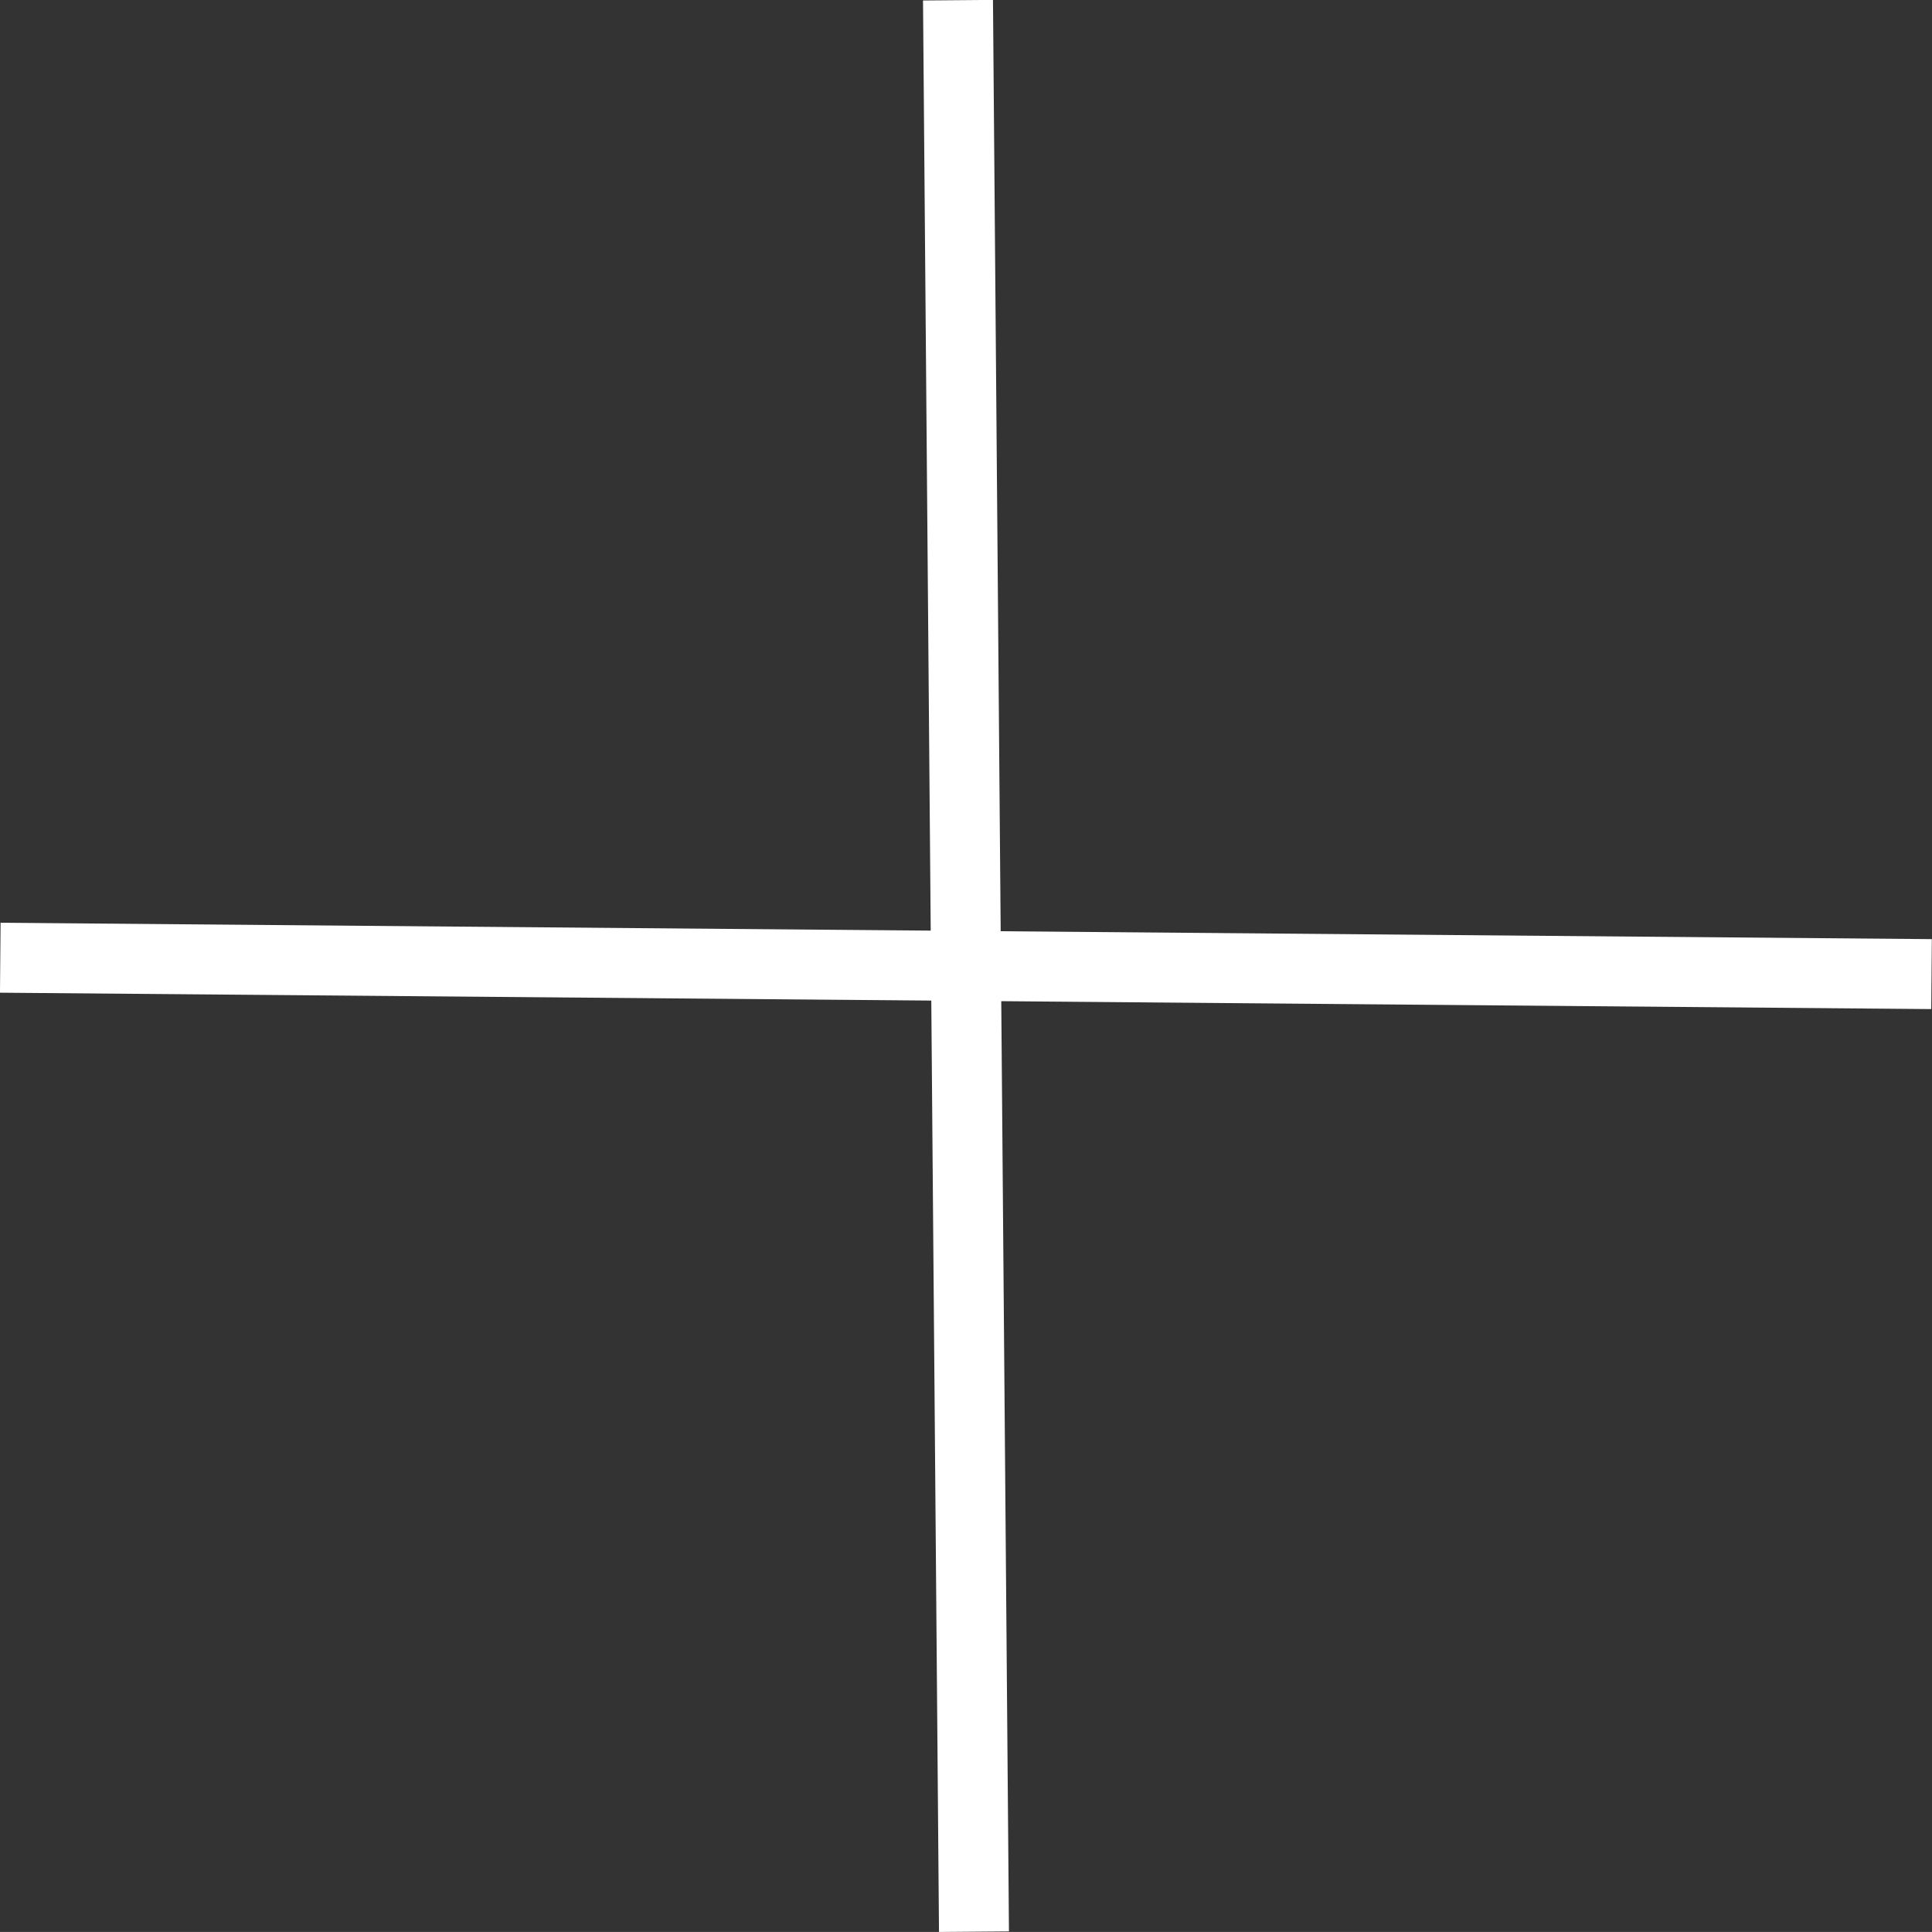 <svg xmlns="http://www.w3.org/2000/svg" viewBox="734.326 386.69 63.515 63.514">
  <rect x="734.326" y="386.69" width="63.515" height="63.514" fill="#333333" stroke="none"/>
  <defs>
    <style>
      .cls-1 {
        fill: #fff;
      }
    </style>
  </defs>
  <g id="Group_28" data-name="Group 28" transform="translate(733.18 418.15) rotate(-45)">
    <g id="Group_26" data-name="Group 26">
      <rect id="Rectangle_1" data-name="Rectangle 1" class="cls-1" width="63.5" height="2.3" transform="translate(-0.027 45.304) rotate(-45.474)"/>
    </g>
    <g id="Group_27" data-name="Group 27">
      <rect id="Rectangle_2" data-name="Rectangle 2" class="cls-1" width="2.3" height="63.5" transform="matrix(0.713, -0.701, 0.701, 0.713, -0.021, 1.641)"/>
    </g>
  </g>
</svg>
